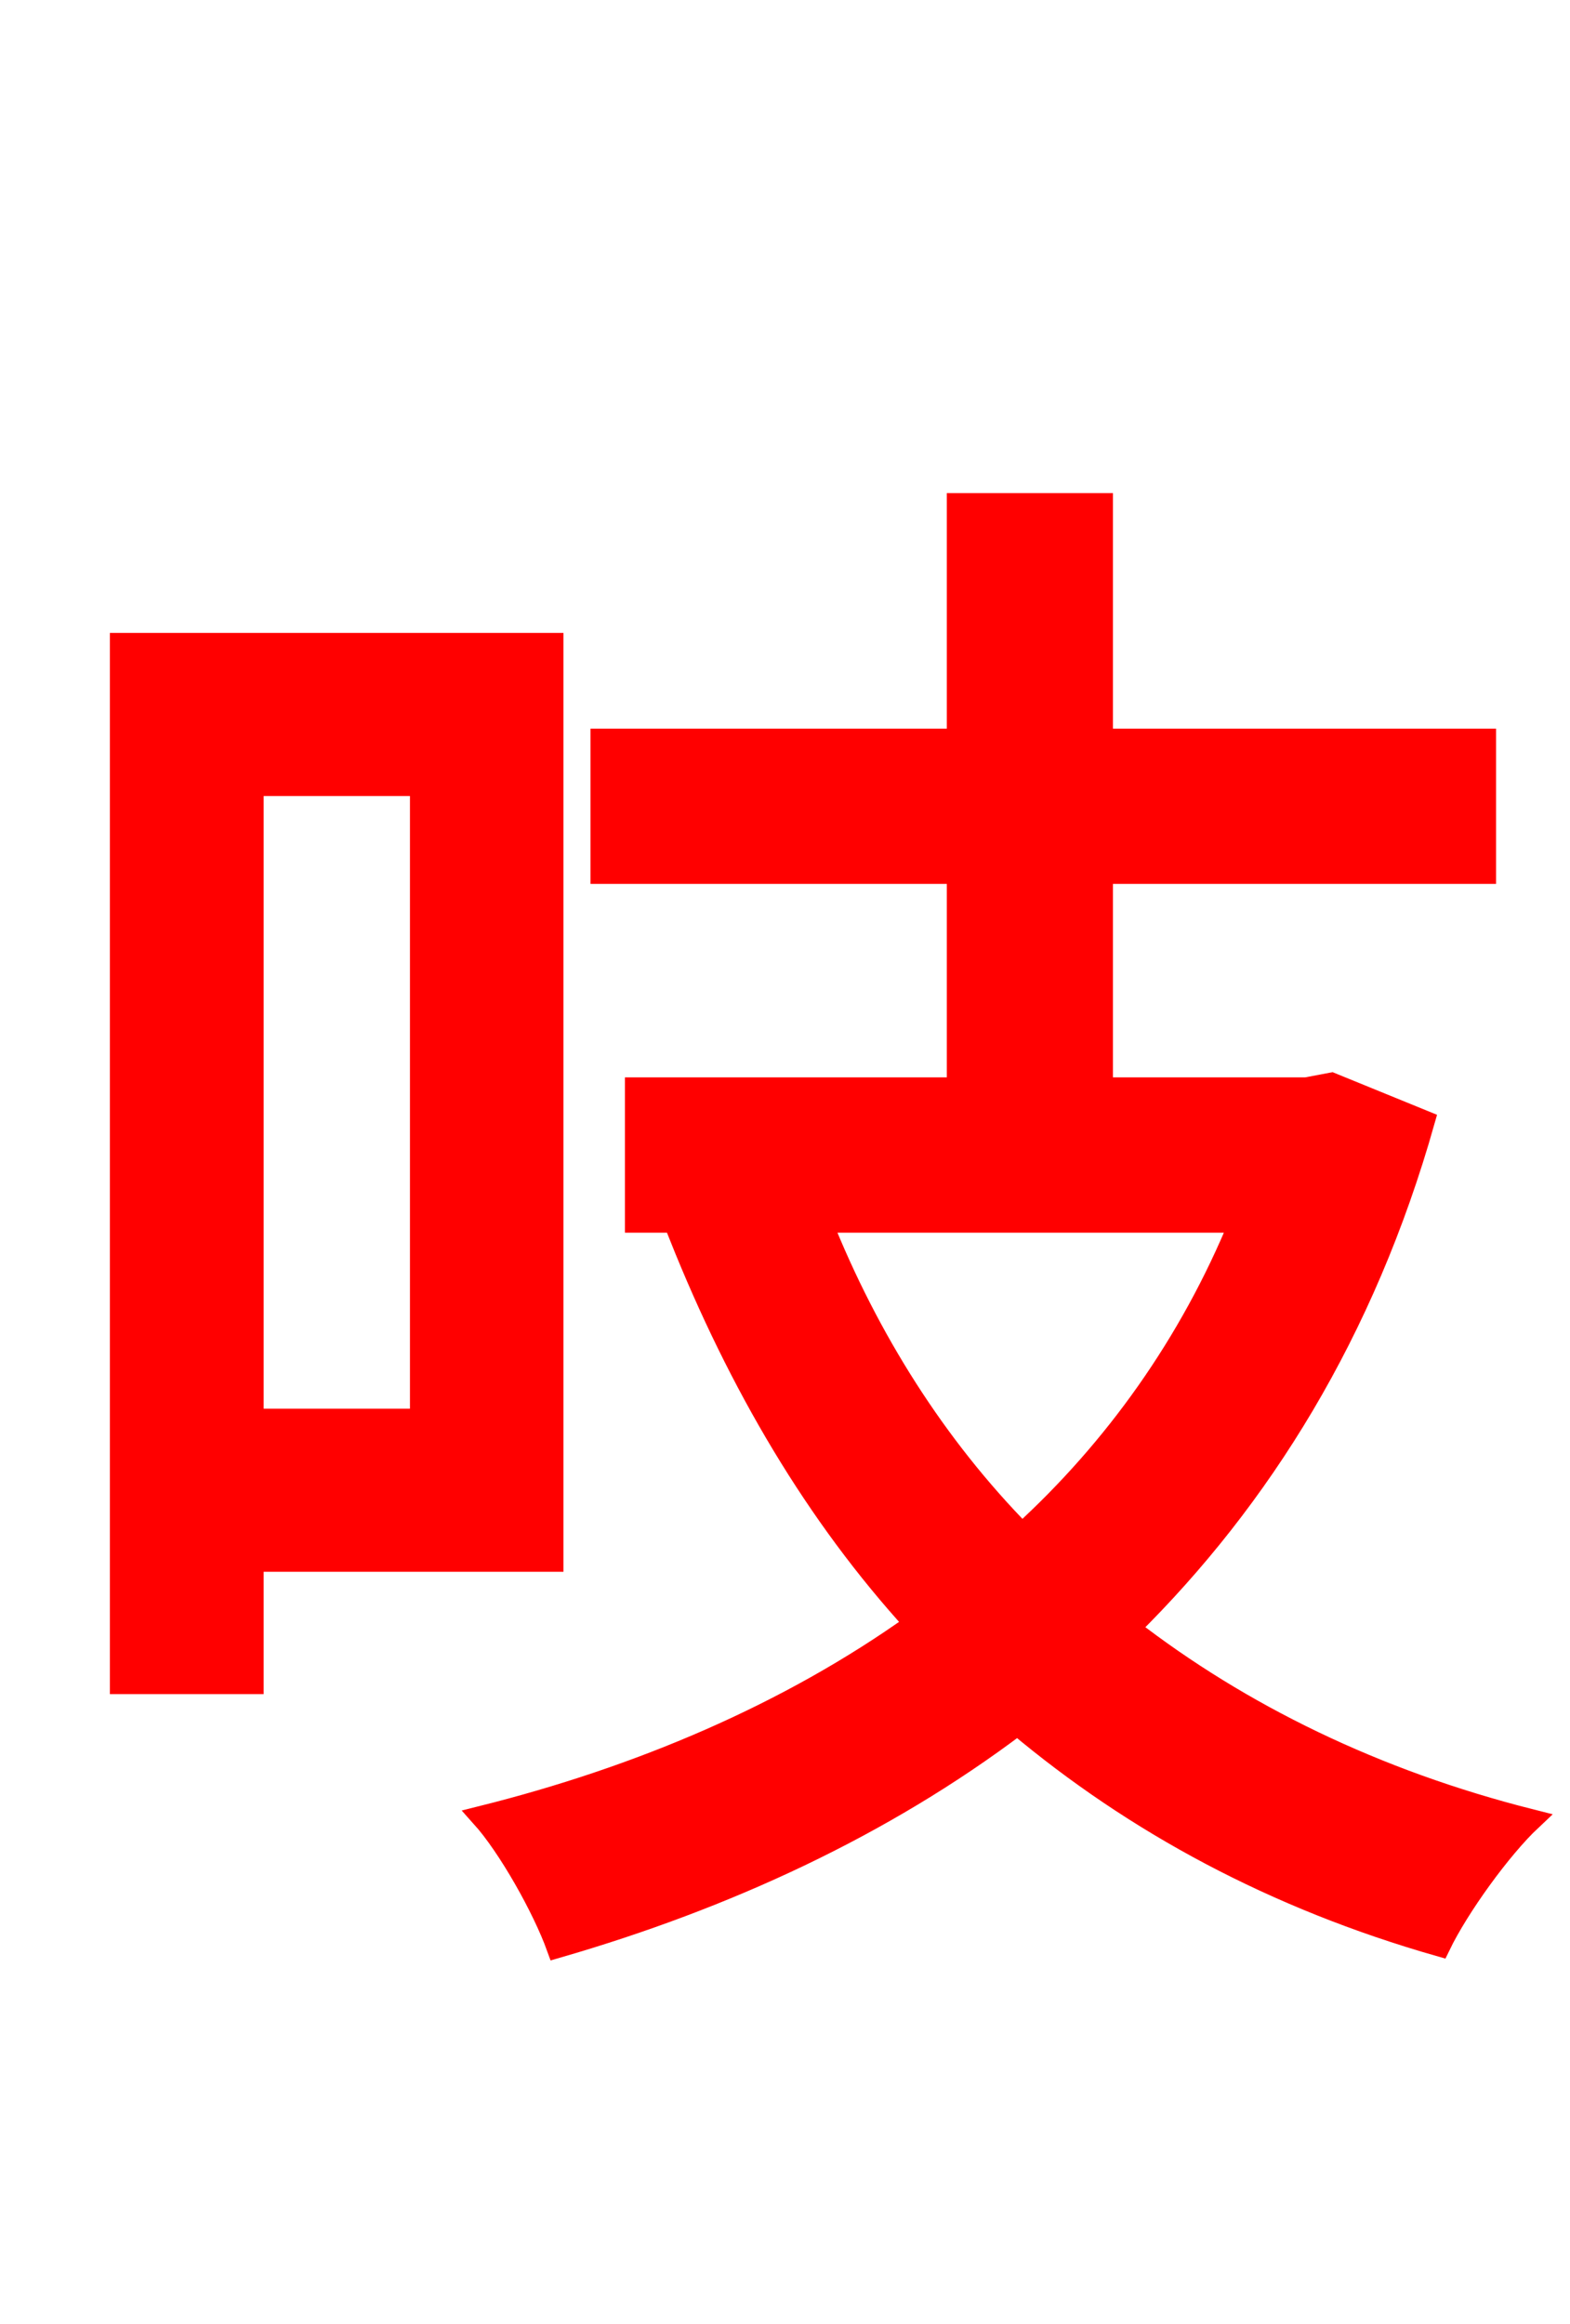 <svg xmlns="http://www.w3.org/2000/svg" xmlns:xlink="http://www.w3.org/1999/xlink" width="72" height="106.56"><path fill="red" stroke="red" d="M19.30 36.00L19.30 65.09L11.59 65.09L11.59 36.00ZM25.34 71.57L25.34 29.52L5.54 29.52L5.54 77.18L11.59 77.18L11.59 71.57ZM56.88 56.02C54.58 61.63 51.12 66.46 46.87 70.34C42.91 66.31 39.82 61.42 37.66 56.02ZM61.06 49.68L59.90 49.90L50.54 49.90L50.54 40.03L68.11 40.03L68.11 33.91L50.54 33.91L50.54 23.11L43.92 23.11L43.92 33.91L27.58 33.91L27.58 40.03L43.92 40.03L43.92 49.90L29.16 49.90L29.16 56.02L33.41 56.02L31.18 56.66C33.91 63.50 37.44 69.48 41.98 74.45C36.14 78.62 29.30 81.50 22.10 83.30C23.33 84.67 24.91 87.48 25.56 89.28C33.26 87.05 40.46 83.74 46.66 79.06C52.06 83.59 58.46 87.05 66.02 89.21C66.89 87.41 68.83 84.74 70.20 83.45C63.07 81.65 56.88 78.62 51.77 74.66C57.82 68.69 62.57 61.06 65.30 51.41Z"/></svg>
